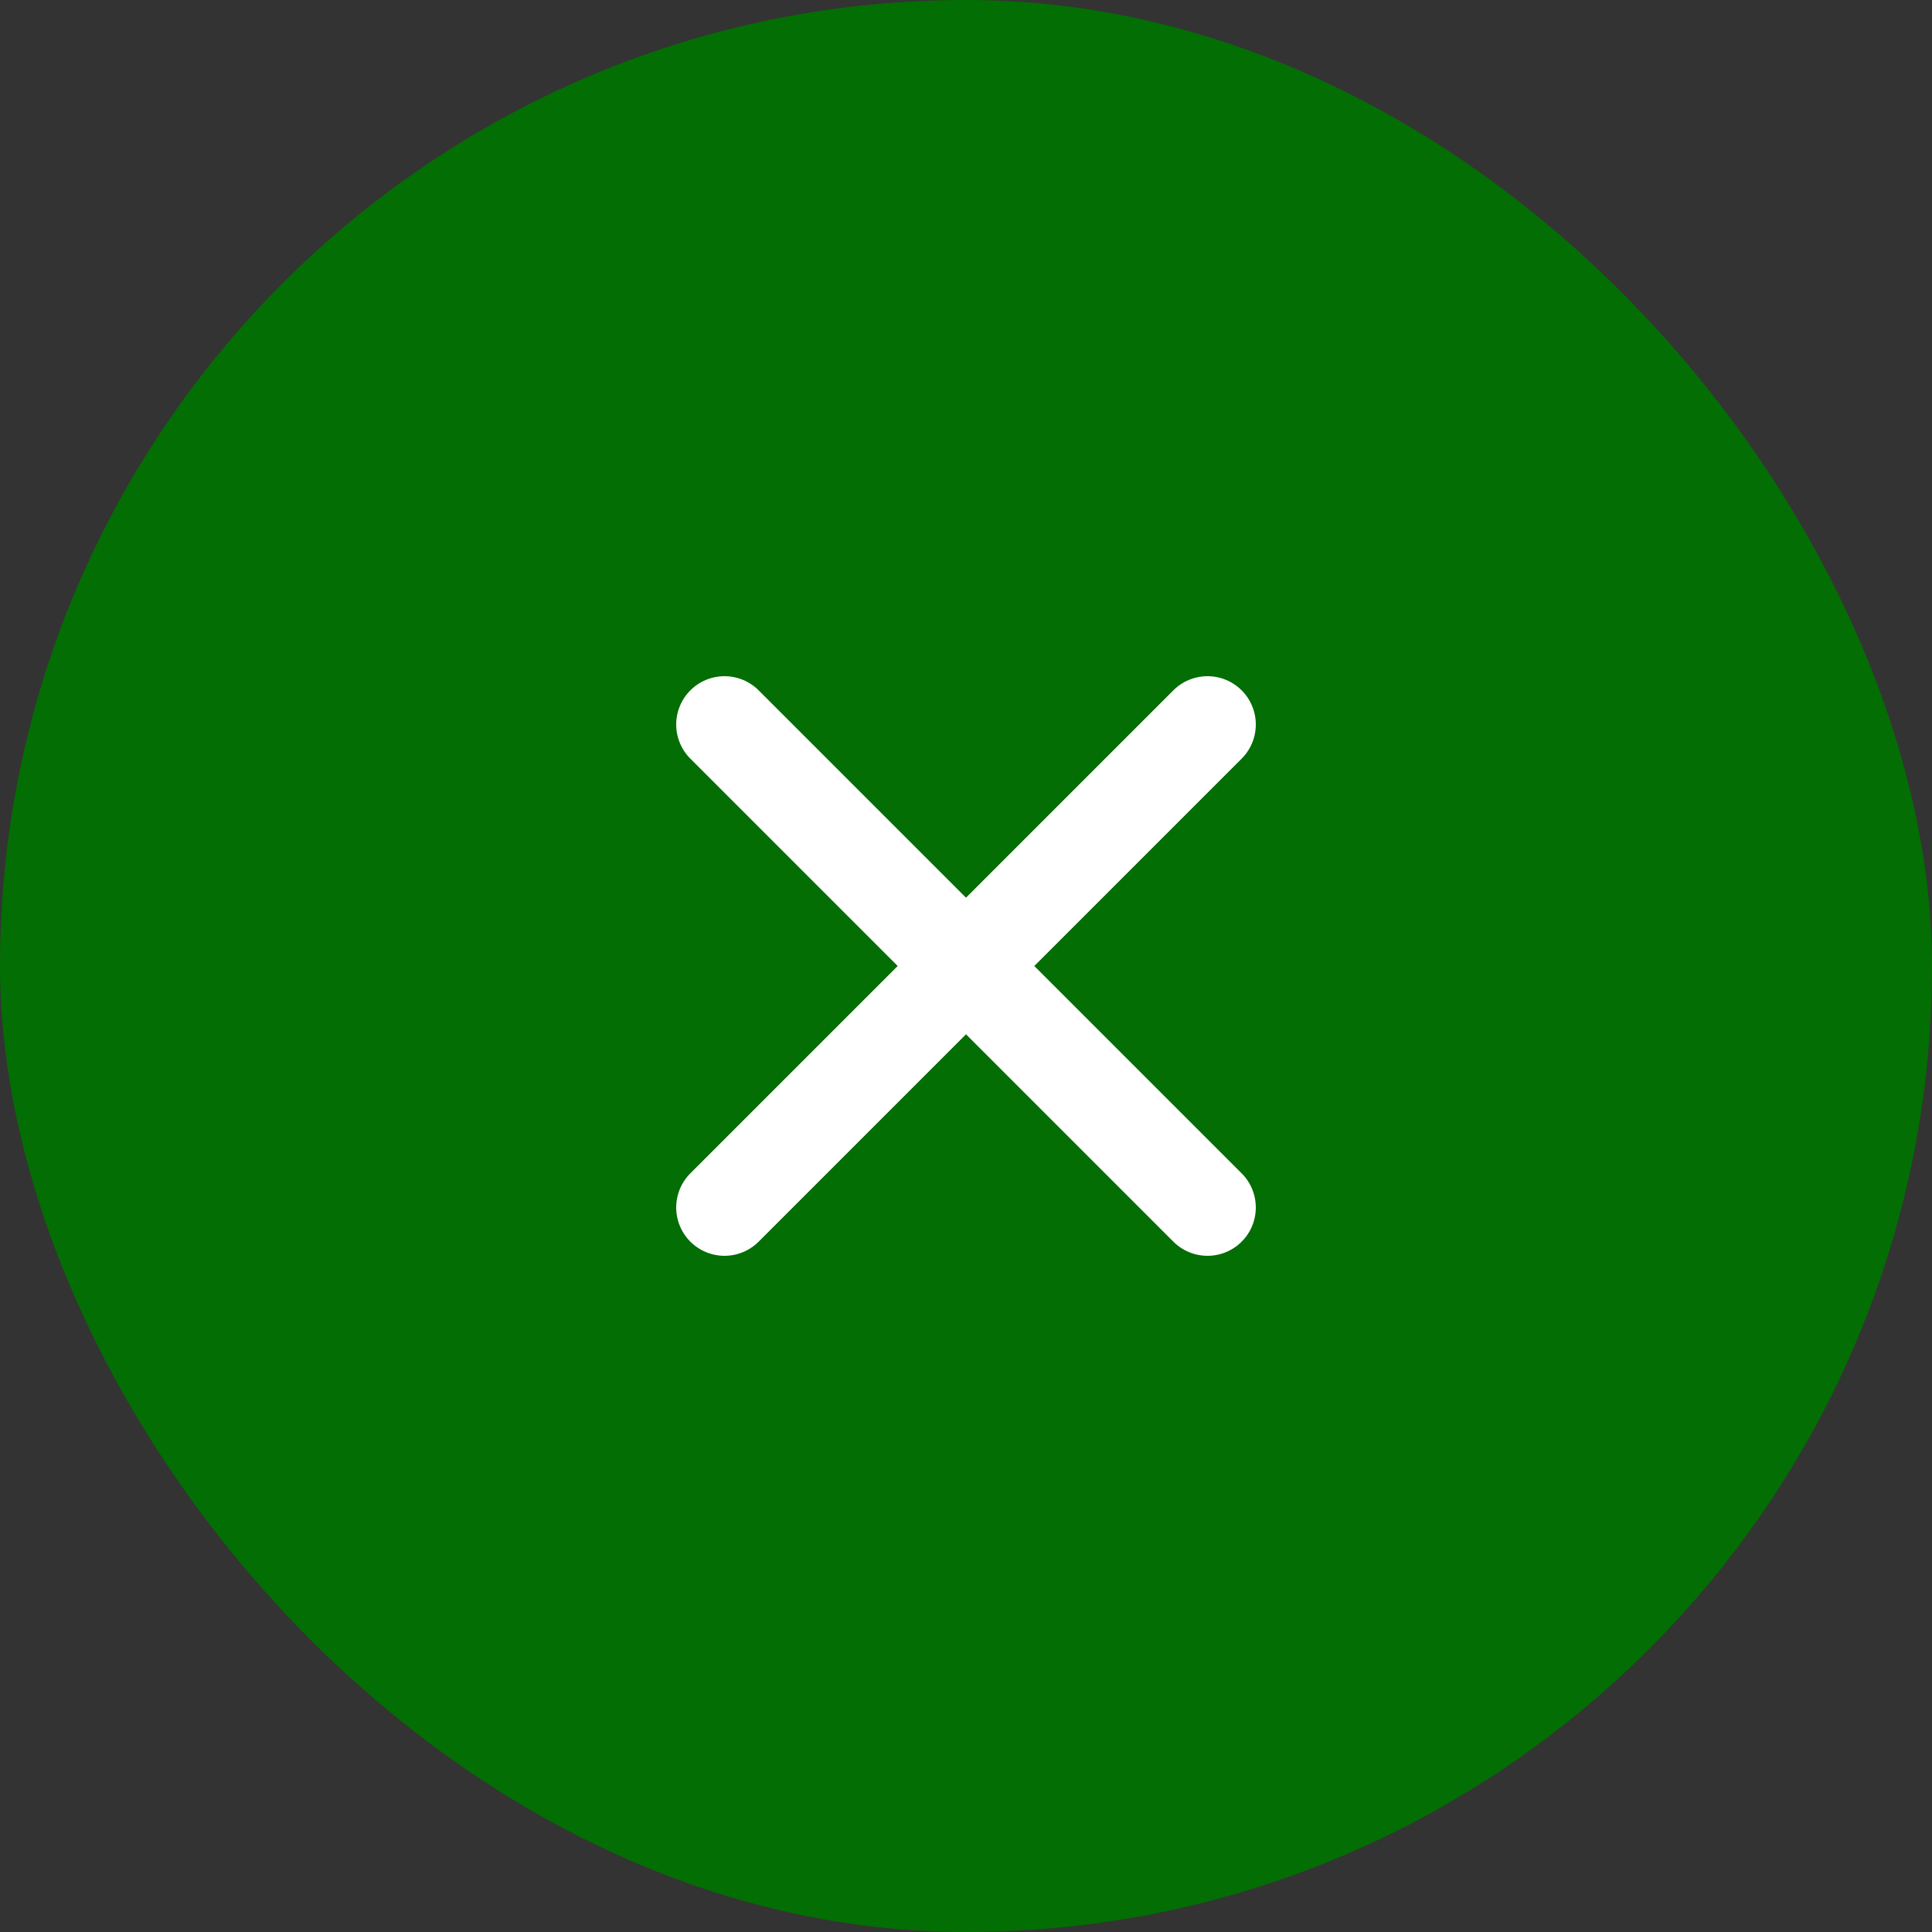 <svg width="40" height="40" viewBox="0 0 40 40" fill="none" xmlns="http://www.w3.org/2000/svg">
<rect x="0" y="0" width="40" height="40" fill="#333333" stroke="none"/>
<rect width="40" height="40" rx="20" fill="#036E03"/>
<path d="M15 15L25 25M25 15L15 25" stroke="white" stroke-width="2" stroke-linecap="round" stroke-linejoin="round"/>
</svg>

